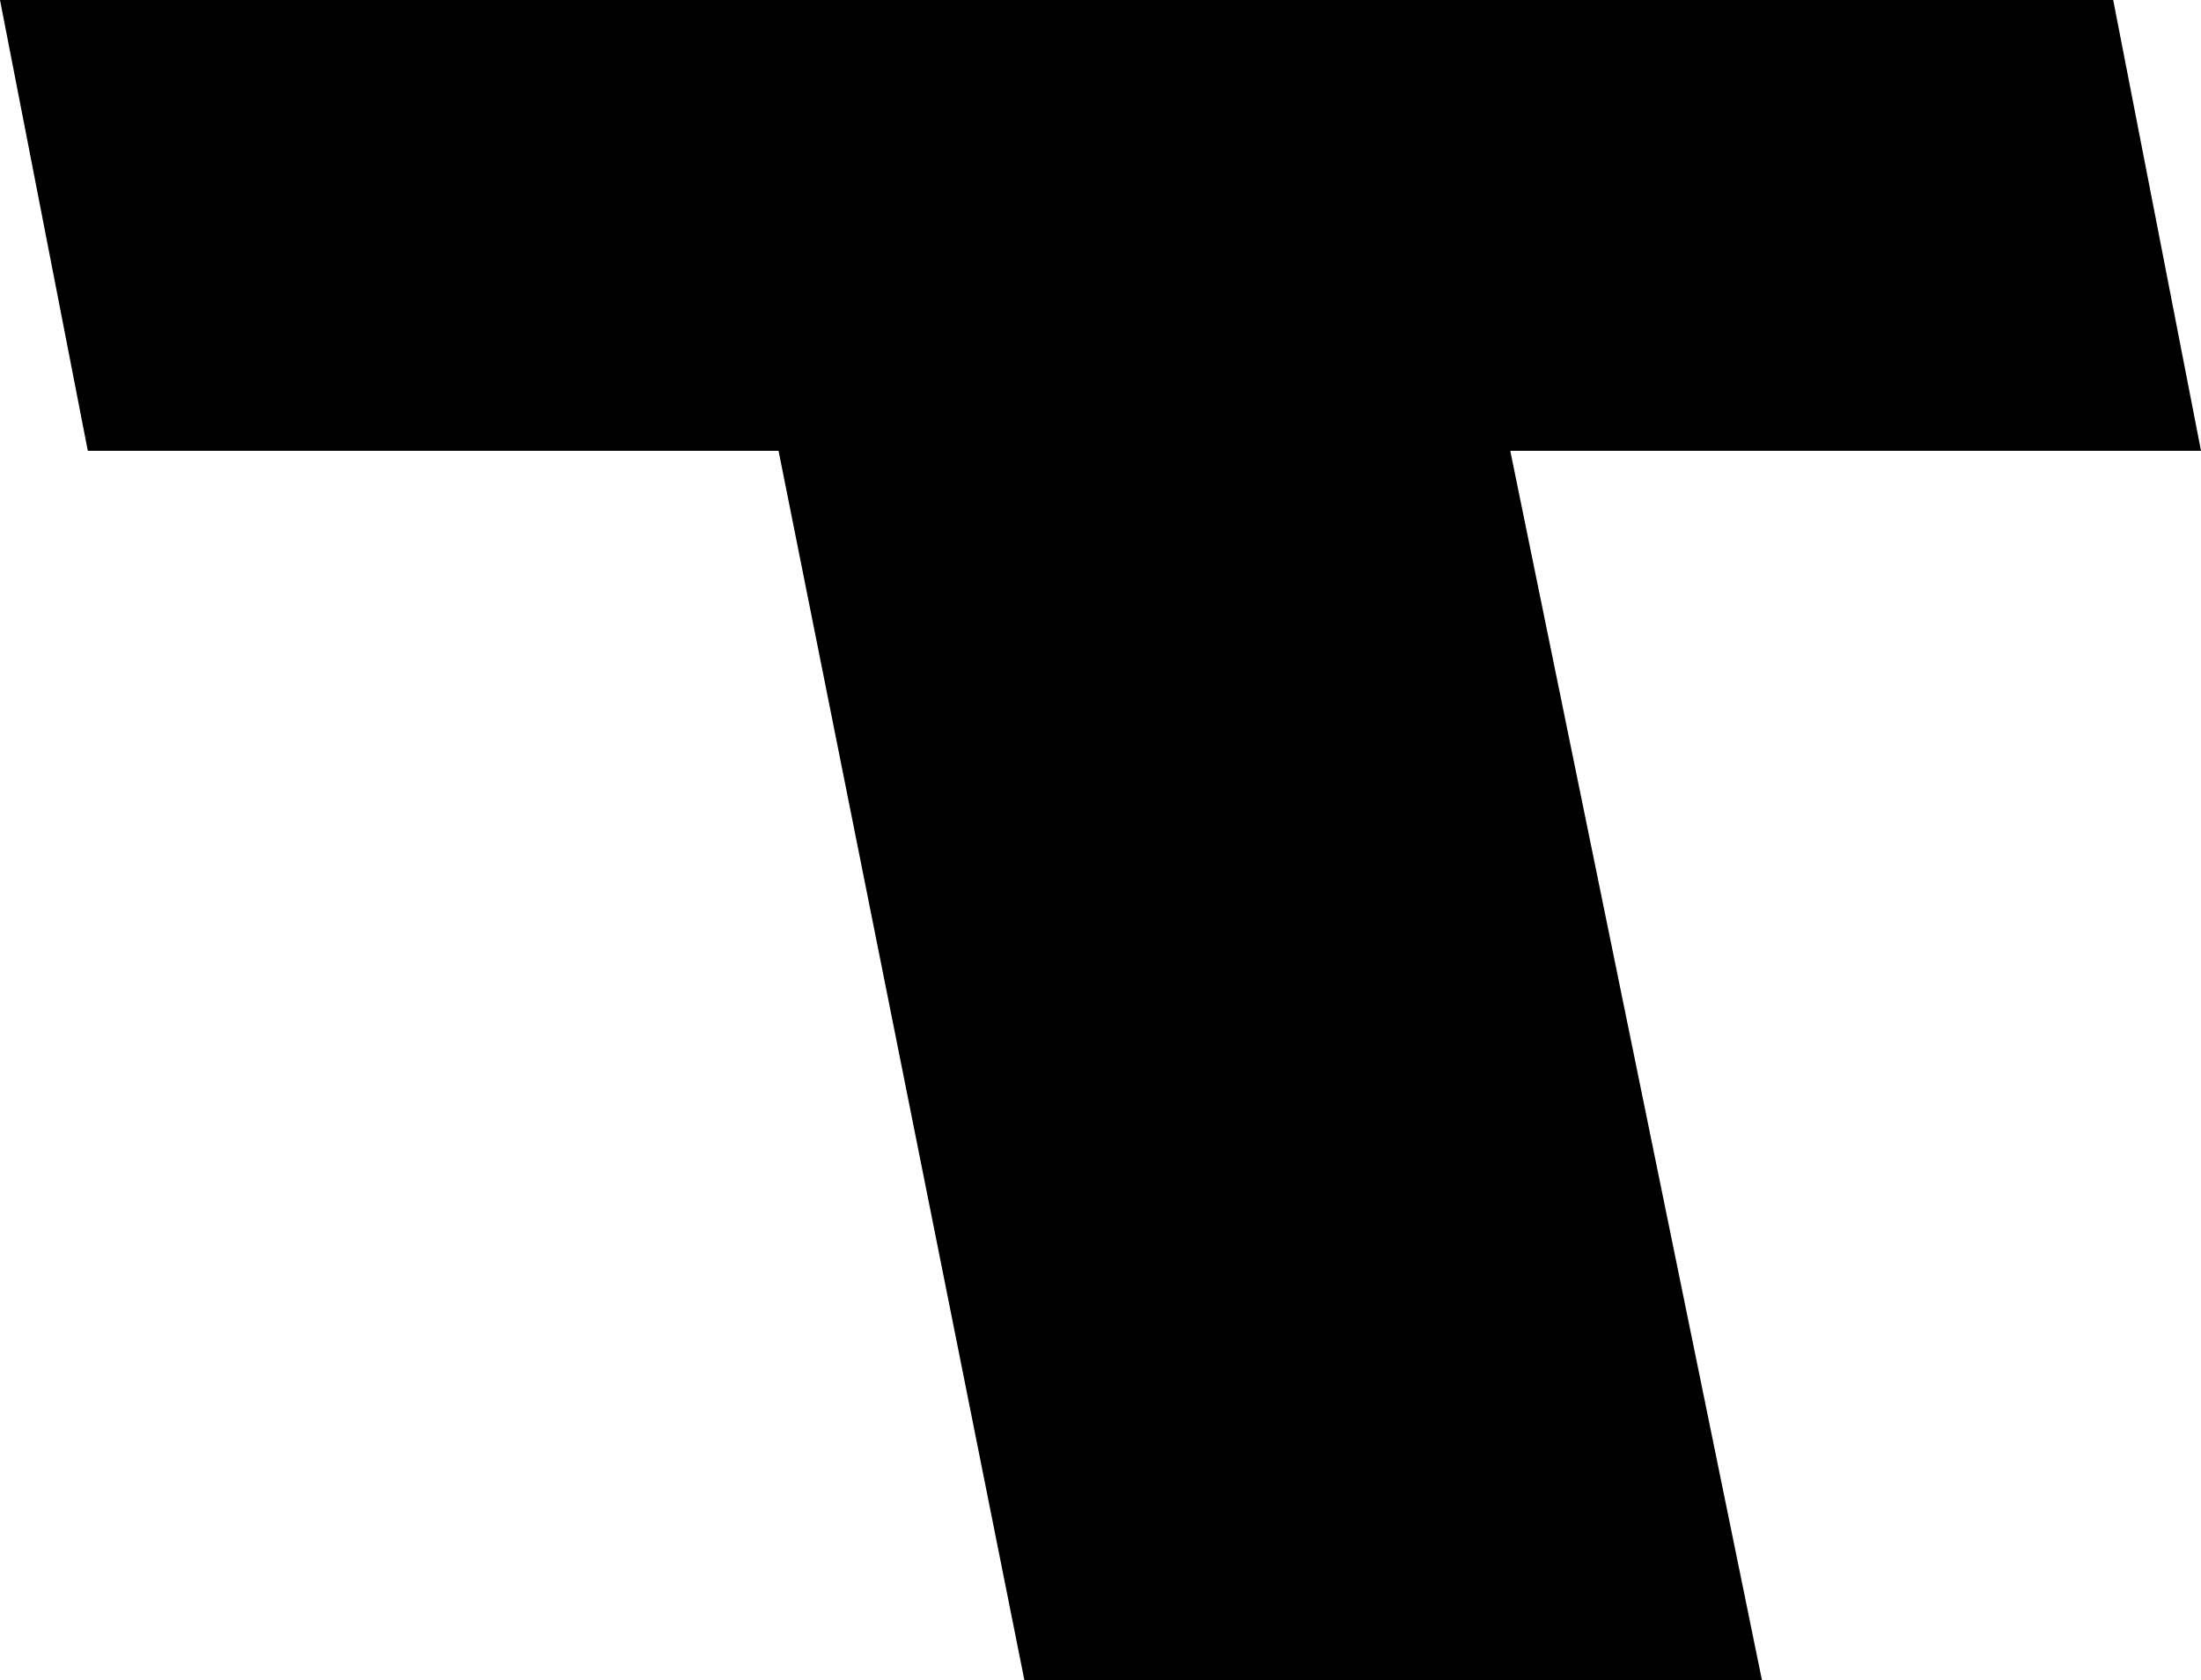 <?xml version="1.0" encoding="UTF-8" standalone="no"?>
<svg xmlns:xlink="http://www.w3.org/1999/xlink" height="14.35px" width="18.8px" xmlns="http://www.w3.org/2000/svg">
  <g transform="matrix(1.0, 0.0, 0.0, 1.0, -216.9, -164.05)">
    <path d="M223.55 167.9 L217.65 167.9 216.9 164.05 234.95 164.05 235.7 167.9 229.8 167.9 231.95 178.4 225.65 178.4 223.55 167.9" fill="#000000" fill-rule="evenodd" stroke="none"/>
  </g>
</svg>
